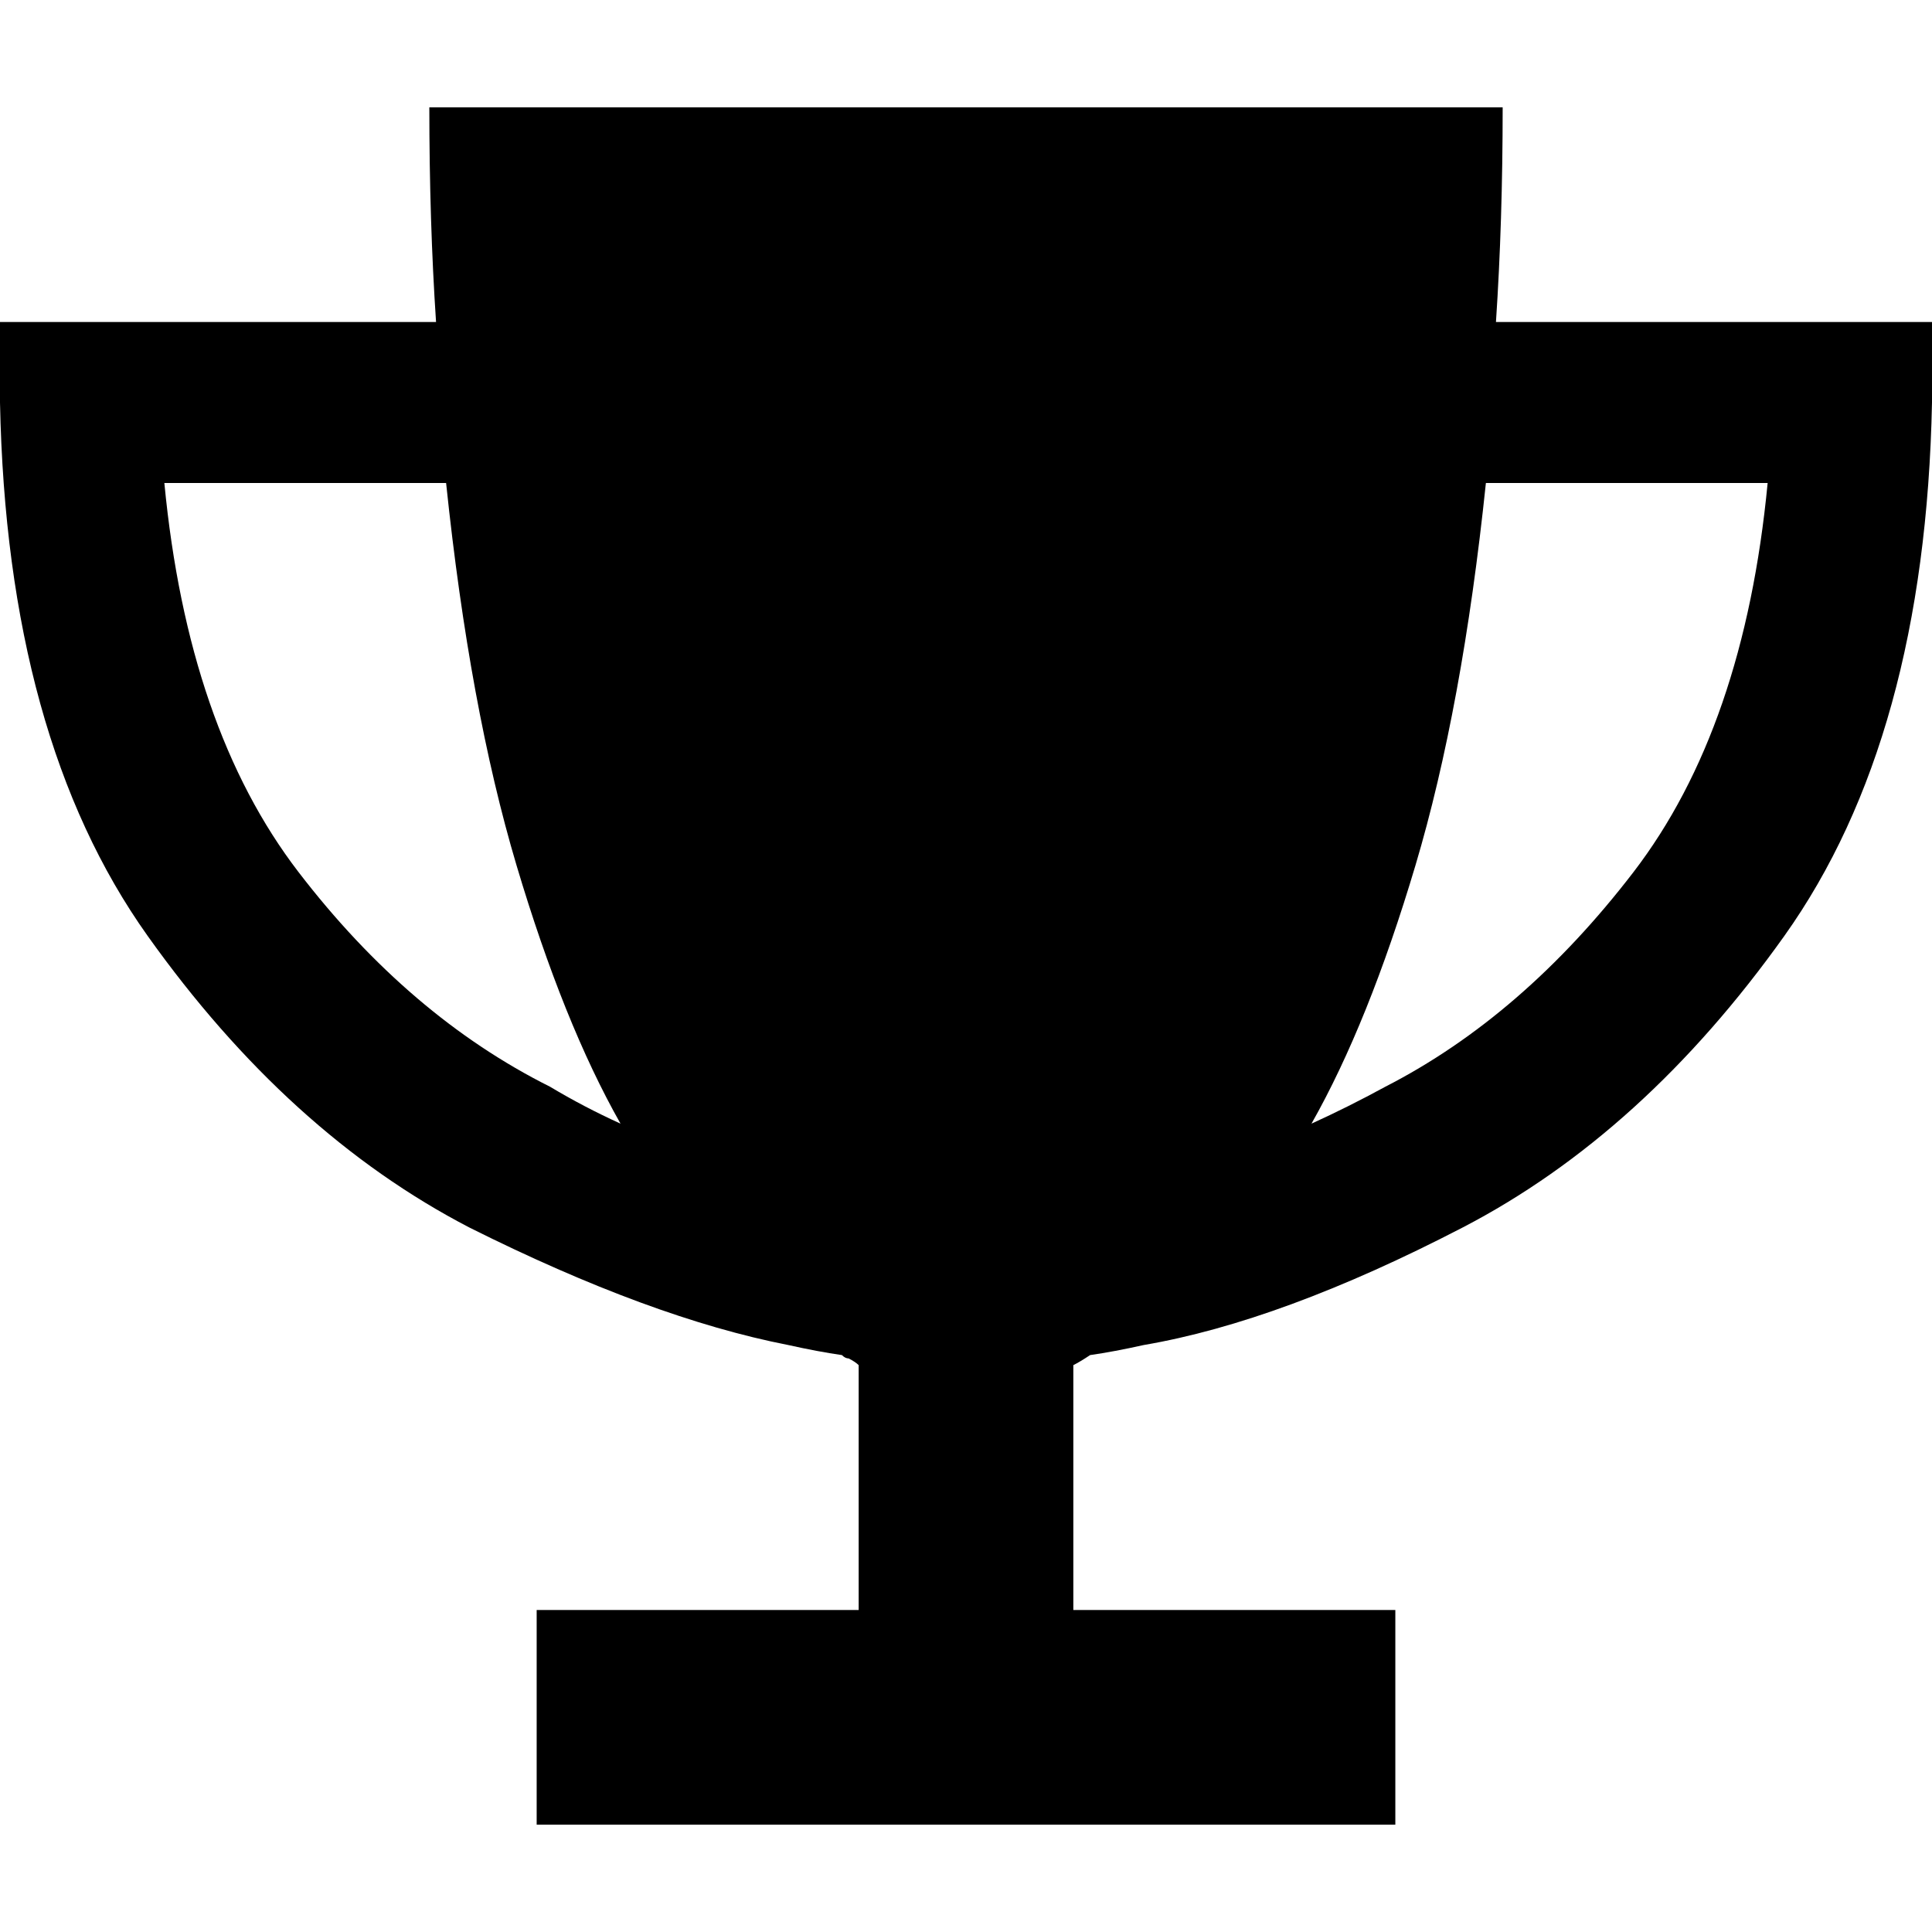 <svg xmlns="http://www.w3.org/2000/svg" viewBox="0 0 512 512">
  <path d="M 115.556 85.333 Q 113.778 58.667 113.778 28.444 L 398.222 28.444 L 398.222 28.444 Q 398.222 58.667 396.444 85.333 L 490.667 85.333 L 512 85.333 L 512 106.667 L 512 106.667 Q 510.222 195.556 472.889 248 Q 435.556 300.444 387.556 325.333 Q 339.556 350.222 303.111 356.444 Q 295.111 358.222 288.889 359.111 Q 288.889 359.111 288.889 359.111 Q 286.222 360.889 284.444 361.778 L 284.444 426.667 L 284.444 426.667 L 348.444 426.667 L 369.778 426.667 L 369.778 448 L 369.778 448 L 369.778 462.222 L 369.778 462.222 L 369.778 483.556 L 369.778 483.556 L 348.444 483.556 L 142.222 483.556 L 142.222 462.222 L 142.222 462.222 L 142.222 448 L 142.222 448 L 142.222 426.667 L 142.222 426.667 L 163.556 426.667 L 227.556 426.667 L 227.556 361.778 L 227.556 361.778 Q 226.667 360.889 224.889 360 Q 224 360 223.111 359.111 Q 216.889 358.222 208.889 356.444 Q 172.444 349.333 124.444 325.333 Q 76.444 300.444 39.111 248 Q 1.778 195.556 0 106.667 L 0 85.333 L 0 85.333 L 21.333 85.333 L 115.556 85.333 Z M 118.222 128 L 43.556 128 L 118.222 128 L 43.556 128 Q 49.778 192.889 79.111 231.111 Q 108.444 269.333 145.778 288 Q 154.667 293.333 164.444 297.778 Q 149.333 271.111 136.889 229.333 Q 124.444 187.556 118.222 128 L 118.222 128 Z M 347.556 297.778 Q 357.333 293.333 367.111 288 Q 403.556 269.333 432.889 231.111 Q 462.222 192.889 468.444 128 L 393.778 128 L 393.778 128 Q 387.556 187.556 375.111 229.333 Q 362.667 271.111 347.556 297.778 L 347.556 297.778 Z" />
</svg>
